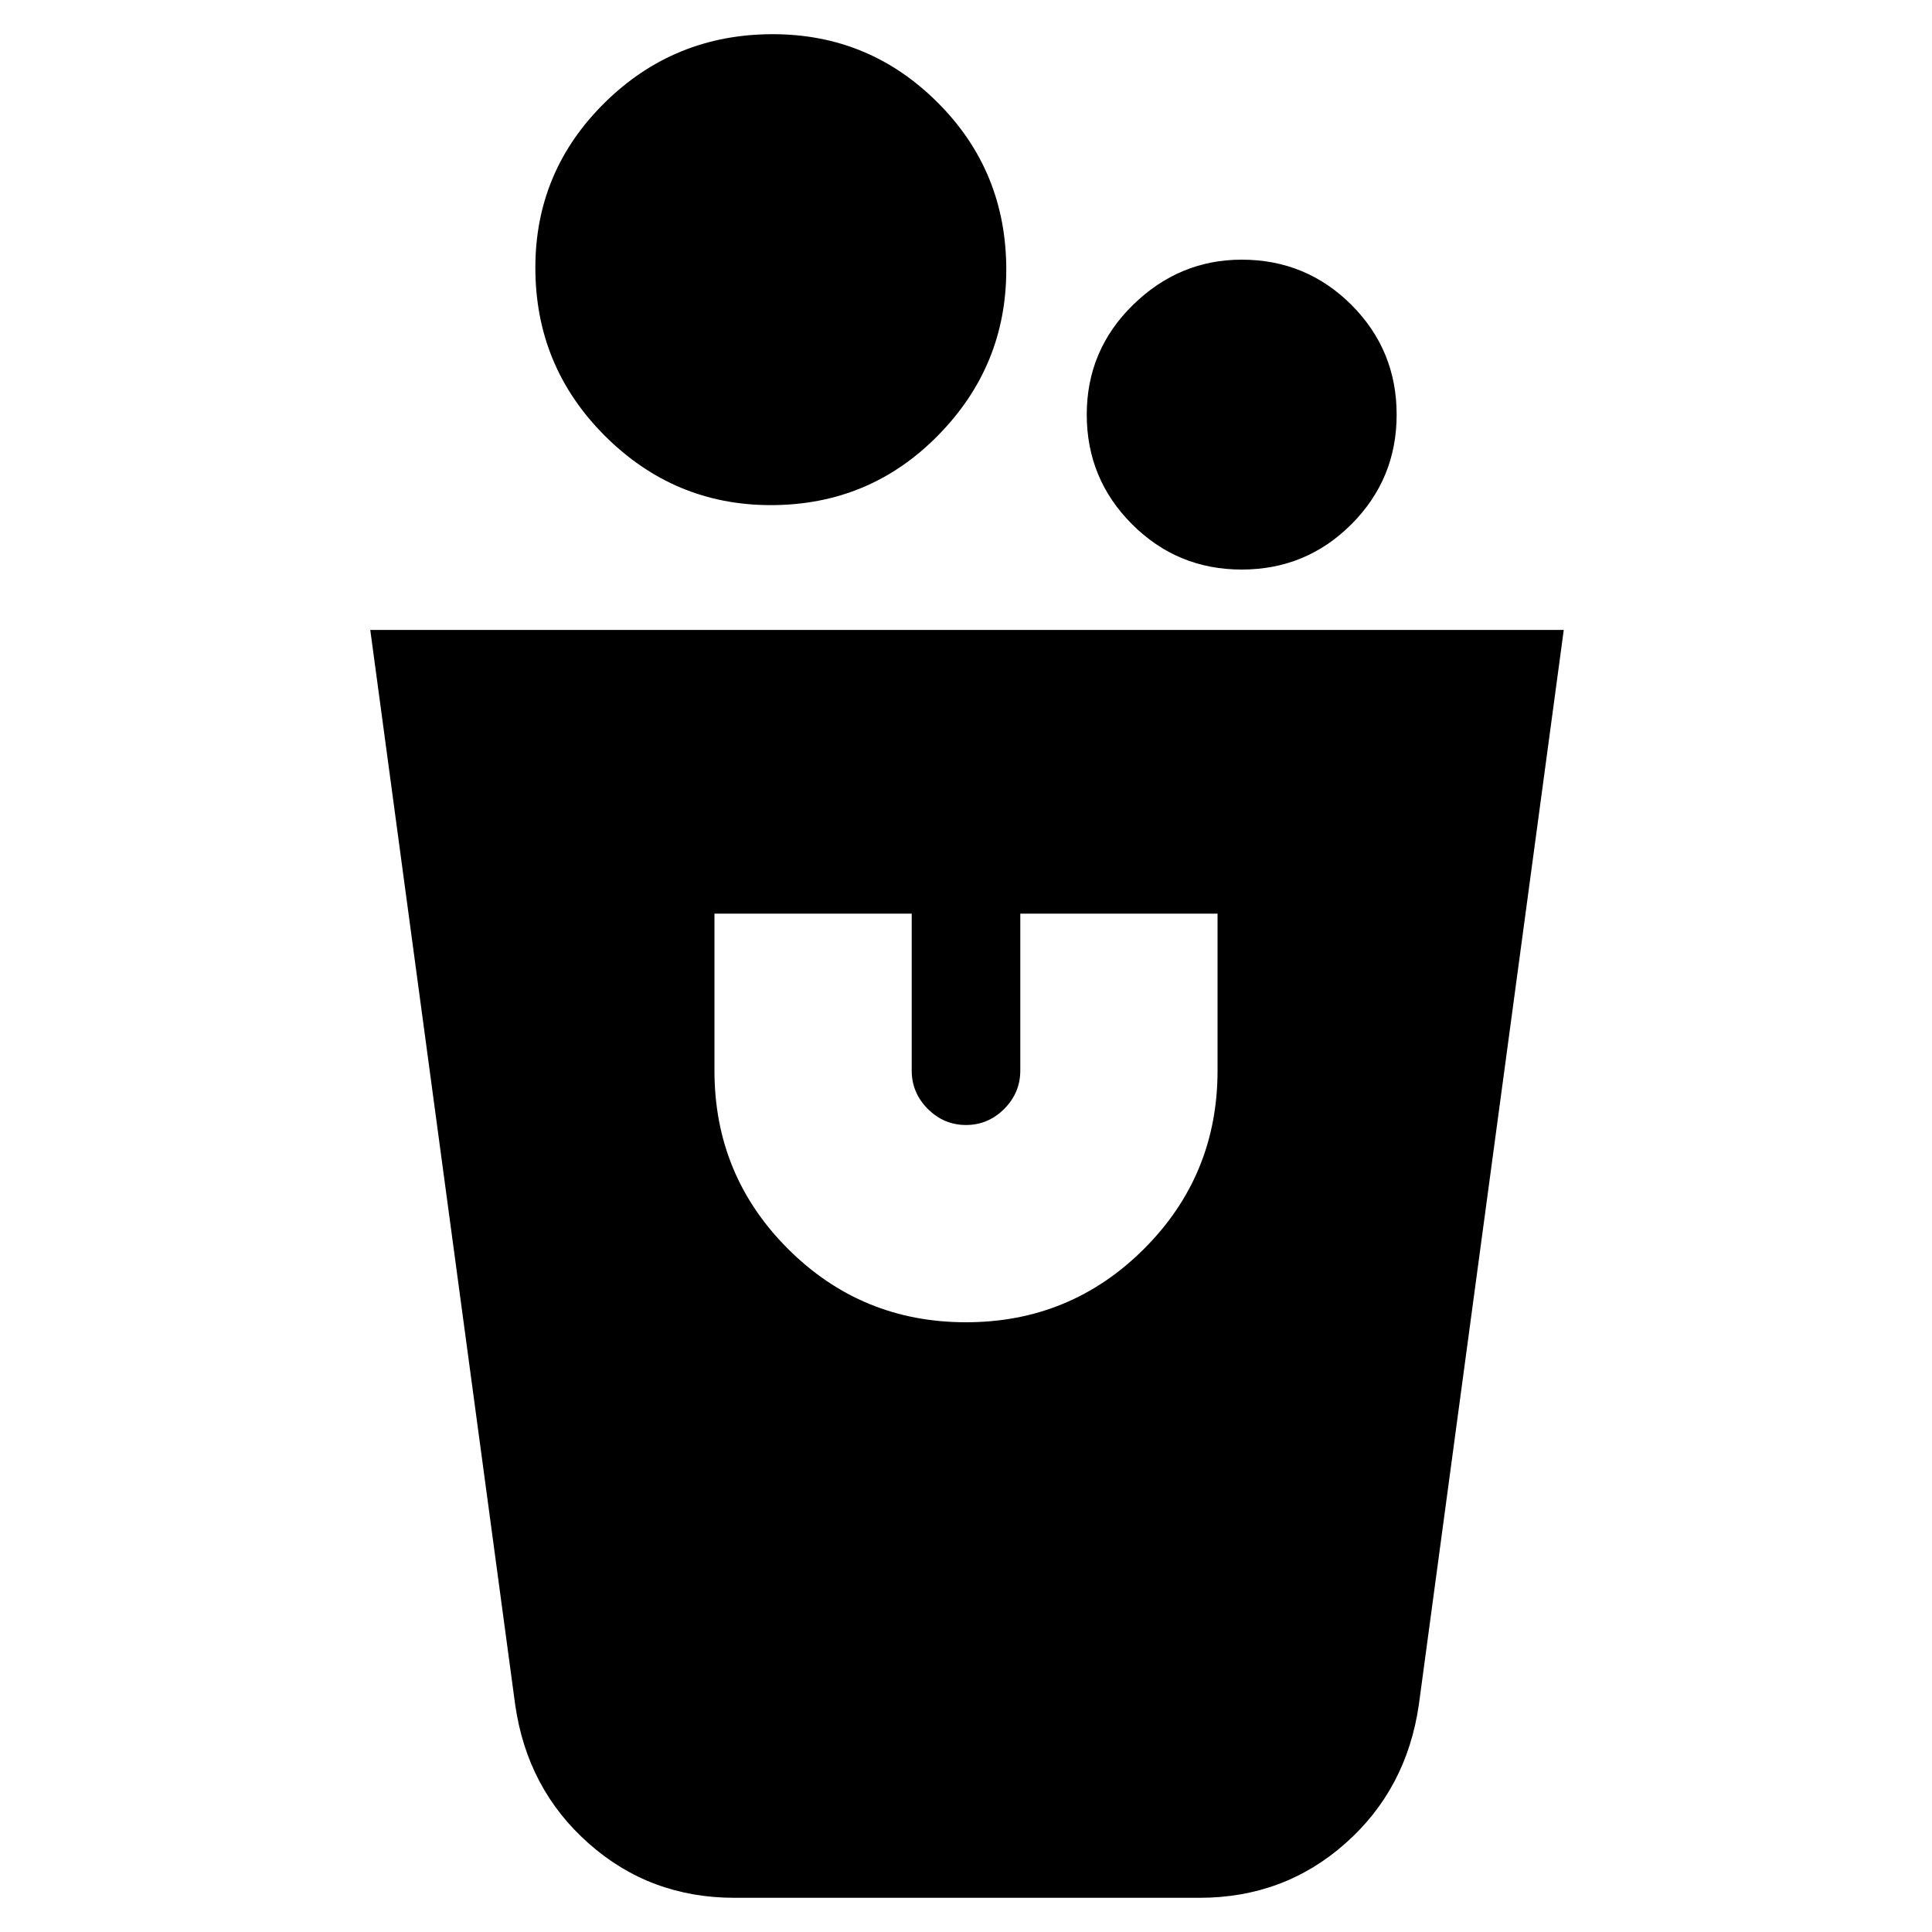 <svg xmlns="http://www.w3.org/2000/svg" height="20" width="20"><path d="M7.604 19.646q-.875 0-1.51-.563-.636-.562-.761-1.437l-1.5-11.125h12.355l-1.5 11.125q-.126.875-.761 1.437-.635.563-1.51.563ZM10 13.688q1.083 0 1.844-.761.76-.76.76-1.844V9.458h-2.042v1.625q0 .229-.166.396-.167.167-.396.167t-.396-.167q-.166-.167-.166-.396V9.458H7.396v1.625q0 1.084.76 1.844.761.761 1.844.761Zm2.854-7.792q-.666 0-1.135-.469t-.469-1.135q0-.667.479-1.136.479-.468 1.125-.468.667 0 1.136.468.468.469.468 1.136 0 .666-.468 1.135-.469.469-1.136.469Zm-4.875-.667q-1 0-1.719-.719-.718-.718-.718-1.739 0-1 .718-1.708Q6.979.354 8 .354q1 0 1.708.709.709.708.709 1.729 0 1-.709 1.718-.708.719-1.729.719Z"/></svg>